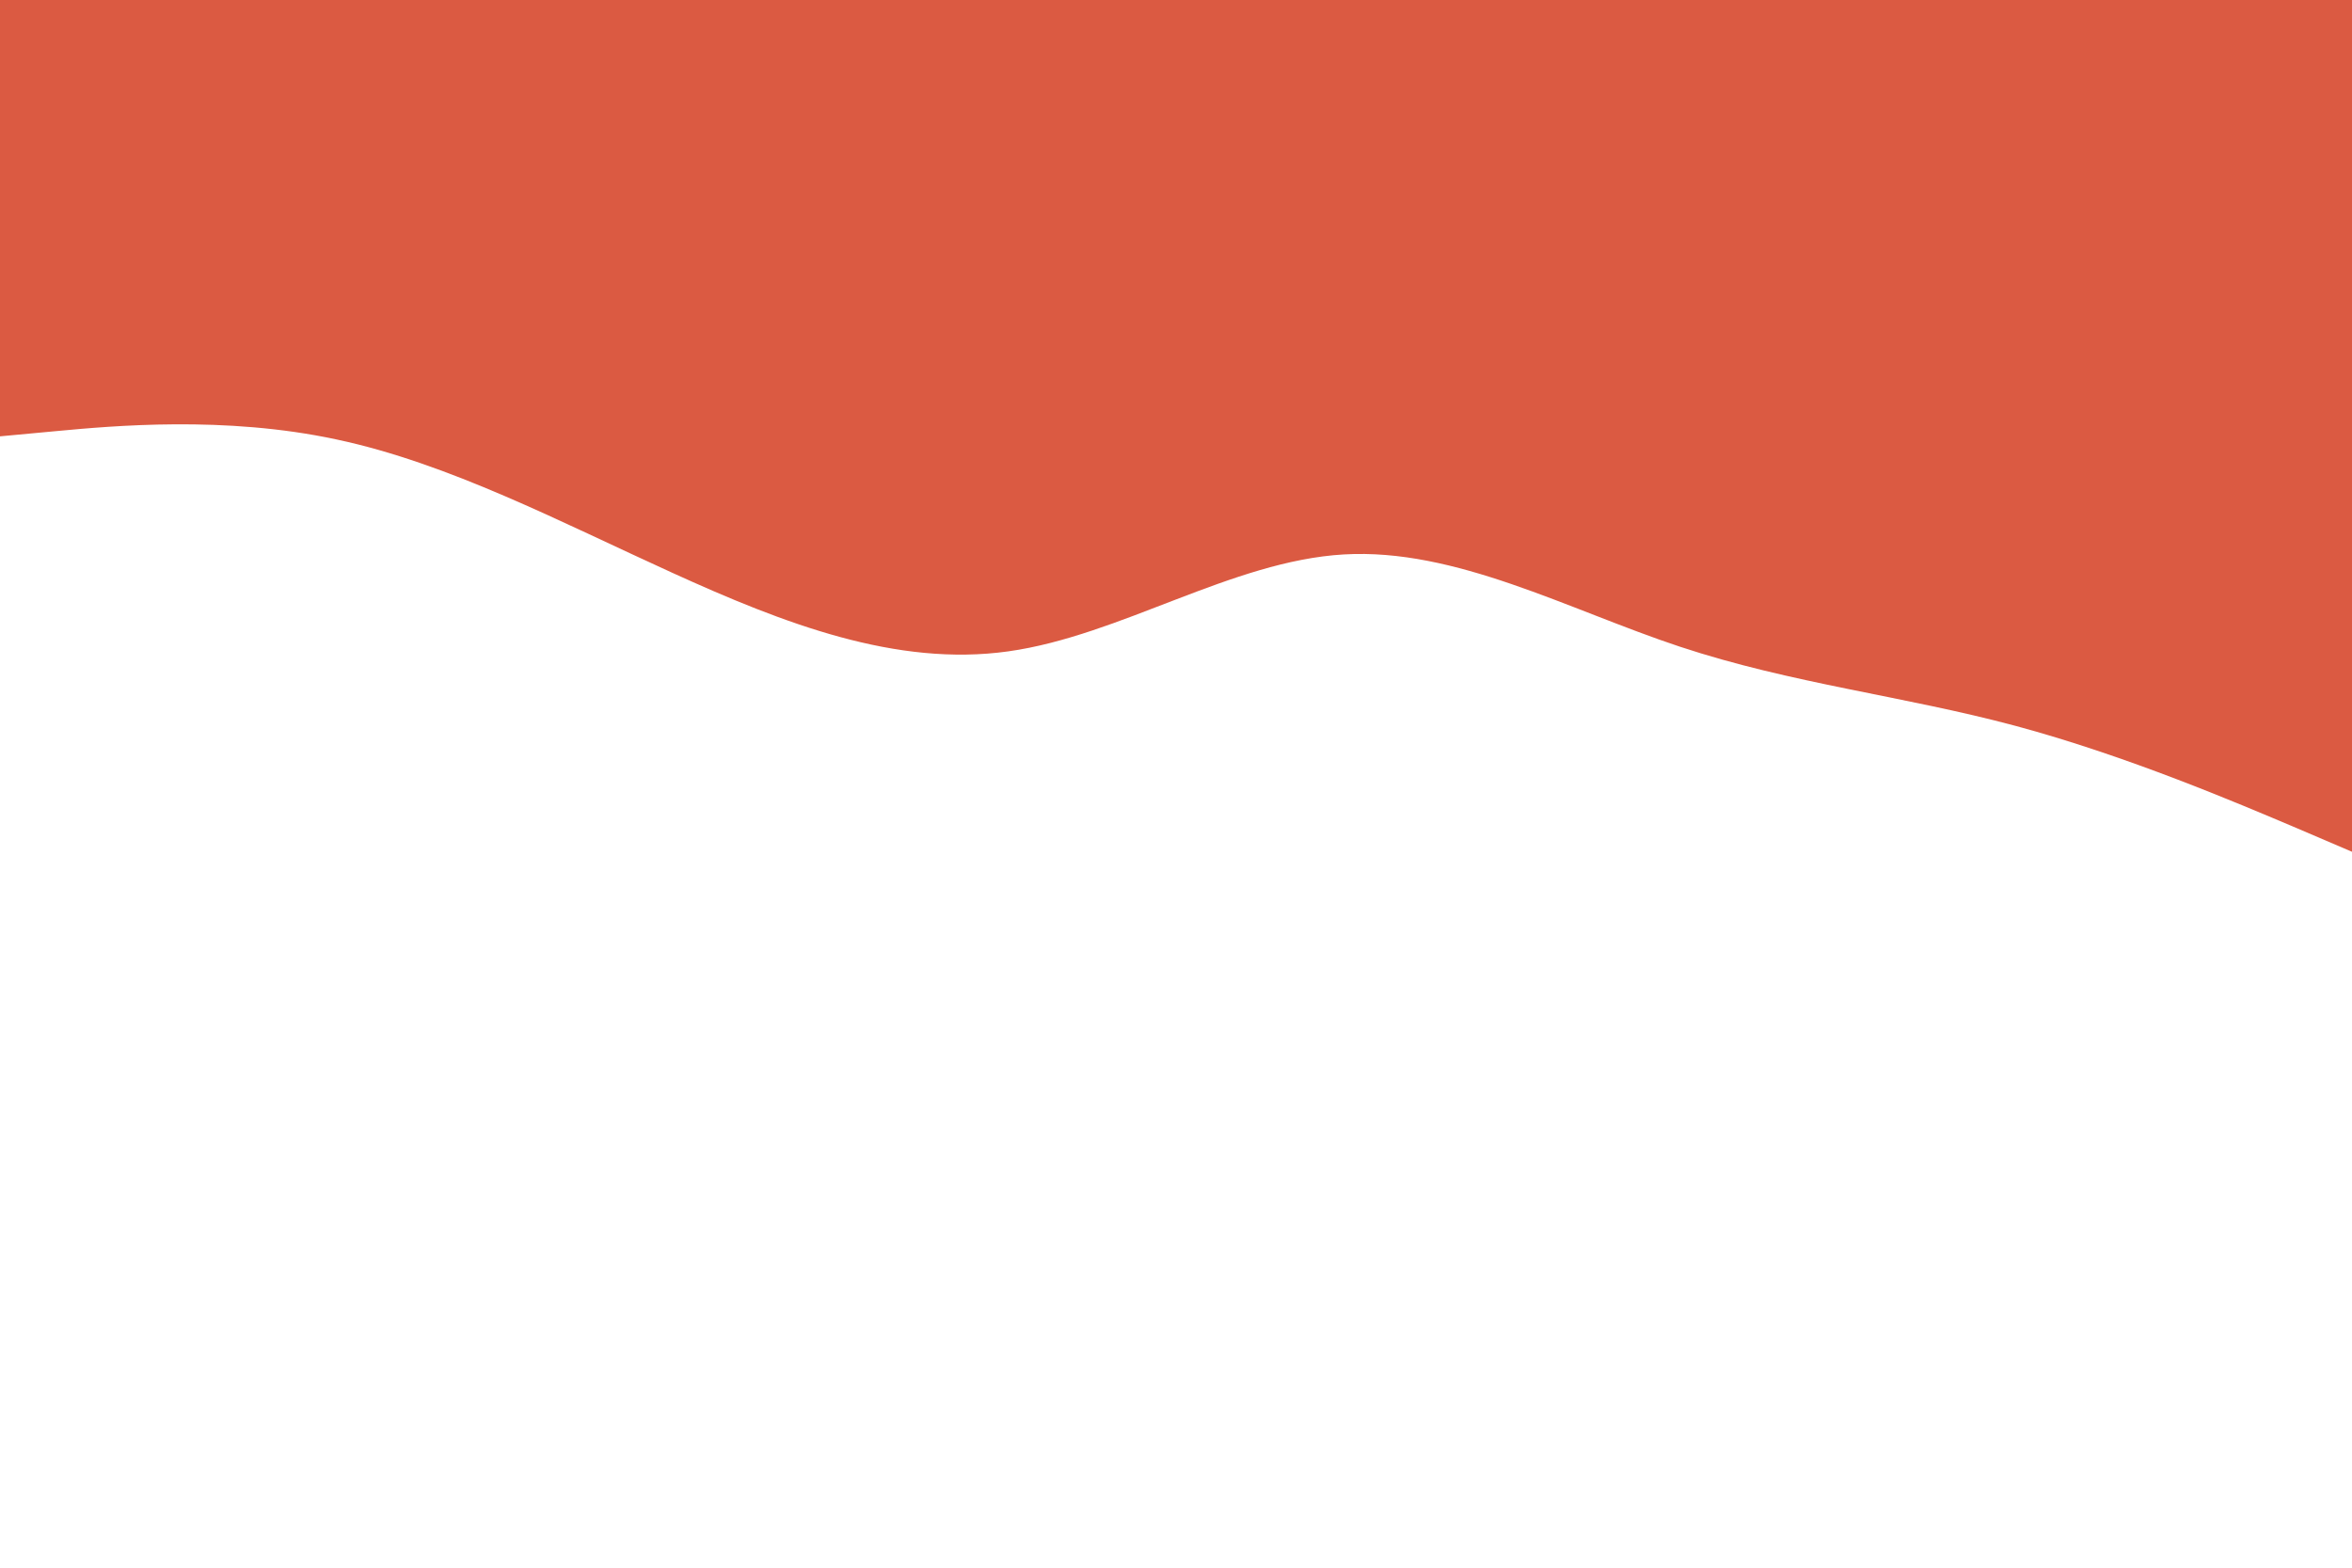 <svg id="visual" viewBox="0 0 900 600" width="900" height="600" xmlns="http://www.w3.org/2000/svg" xmlns:xlink="http://www.w3.org/1999/xlink" version="1.1"><path d="M0 167L21.5 165C43 163 86 159 128.8 168.2C171.7 177.3 214.3 199.7 257.2 219.2C300 238.7 343 255.3 385.8 249.3C428.7 243.3 471.3 214.7 514.2 212.2C557 209.7 600 233.3 642.8 247.5C685.7 261.7 728.3 266.3 771.2 277.8C814 289.3 857 307.7 878.5 316.8L900 326L900 0L878.5 0C857 0 814 0 771.2 0C728.3 0 685.7 0 642.8 0C600 0 557 0 514.2 0C471.3 0 428.7 0 385.8 0C343 0 300 0 257.2 0C214.3 0 171.7 0 128.8 0C86 0 43 0 21.5 0L0 0Z" fill="#DB5A42" stroke-linecap="round" stroke-linejoin="miter"></path></svg>